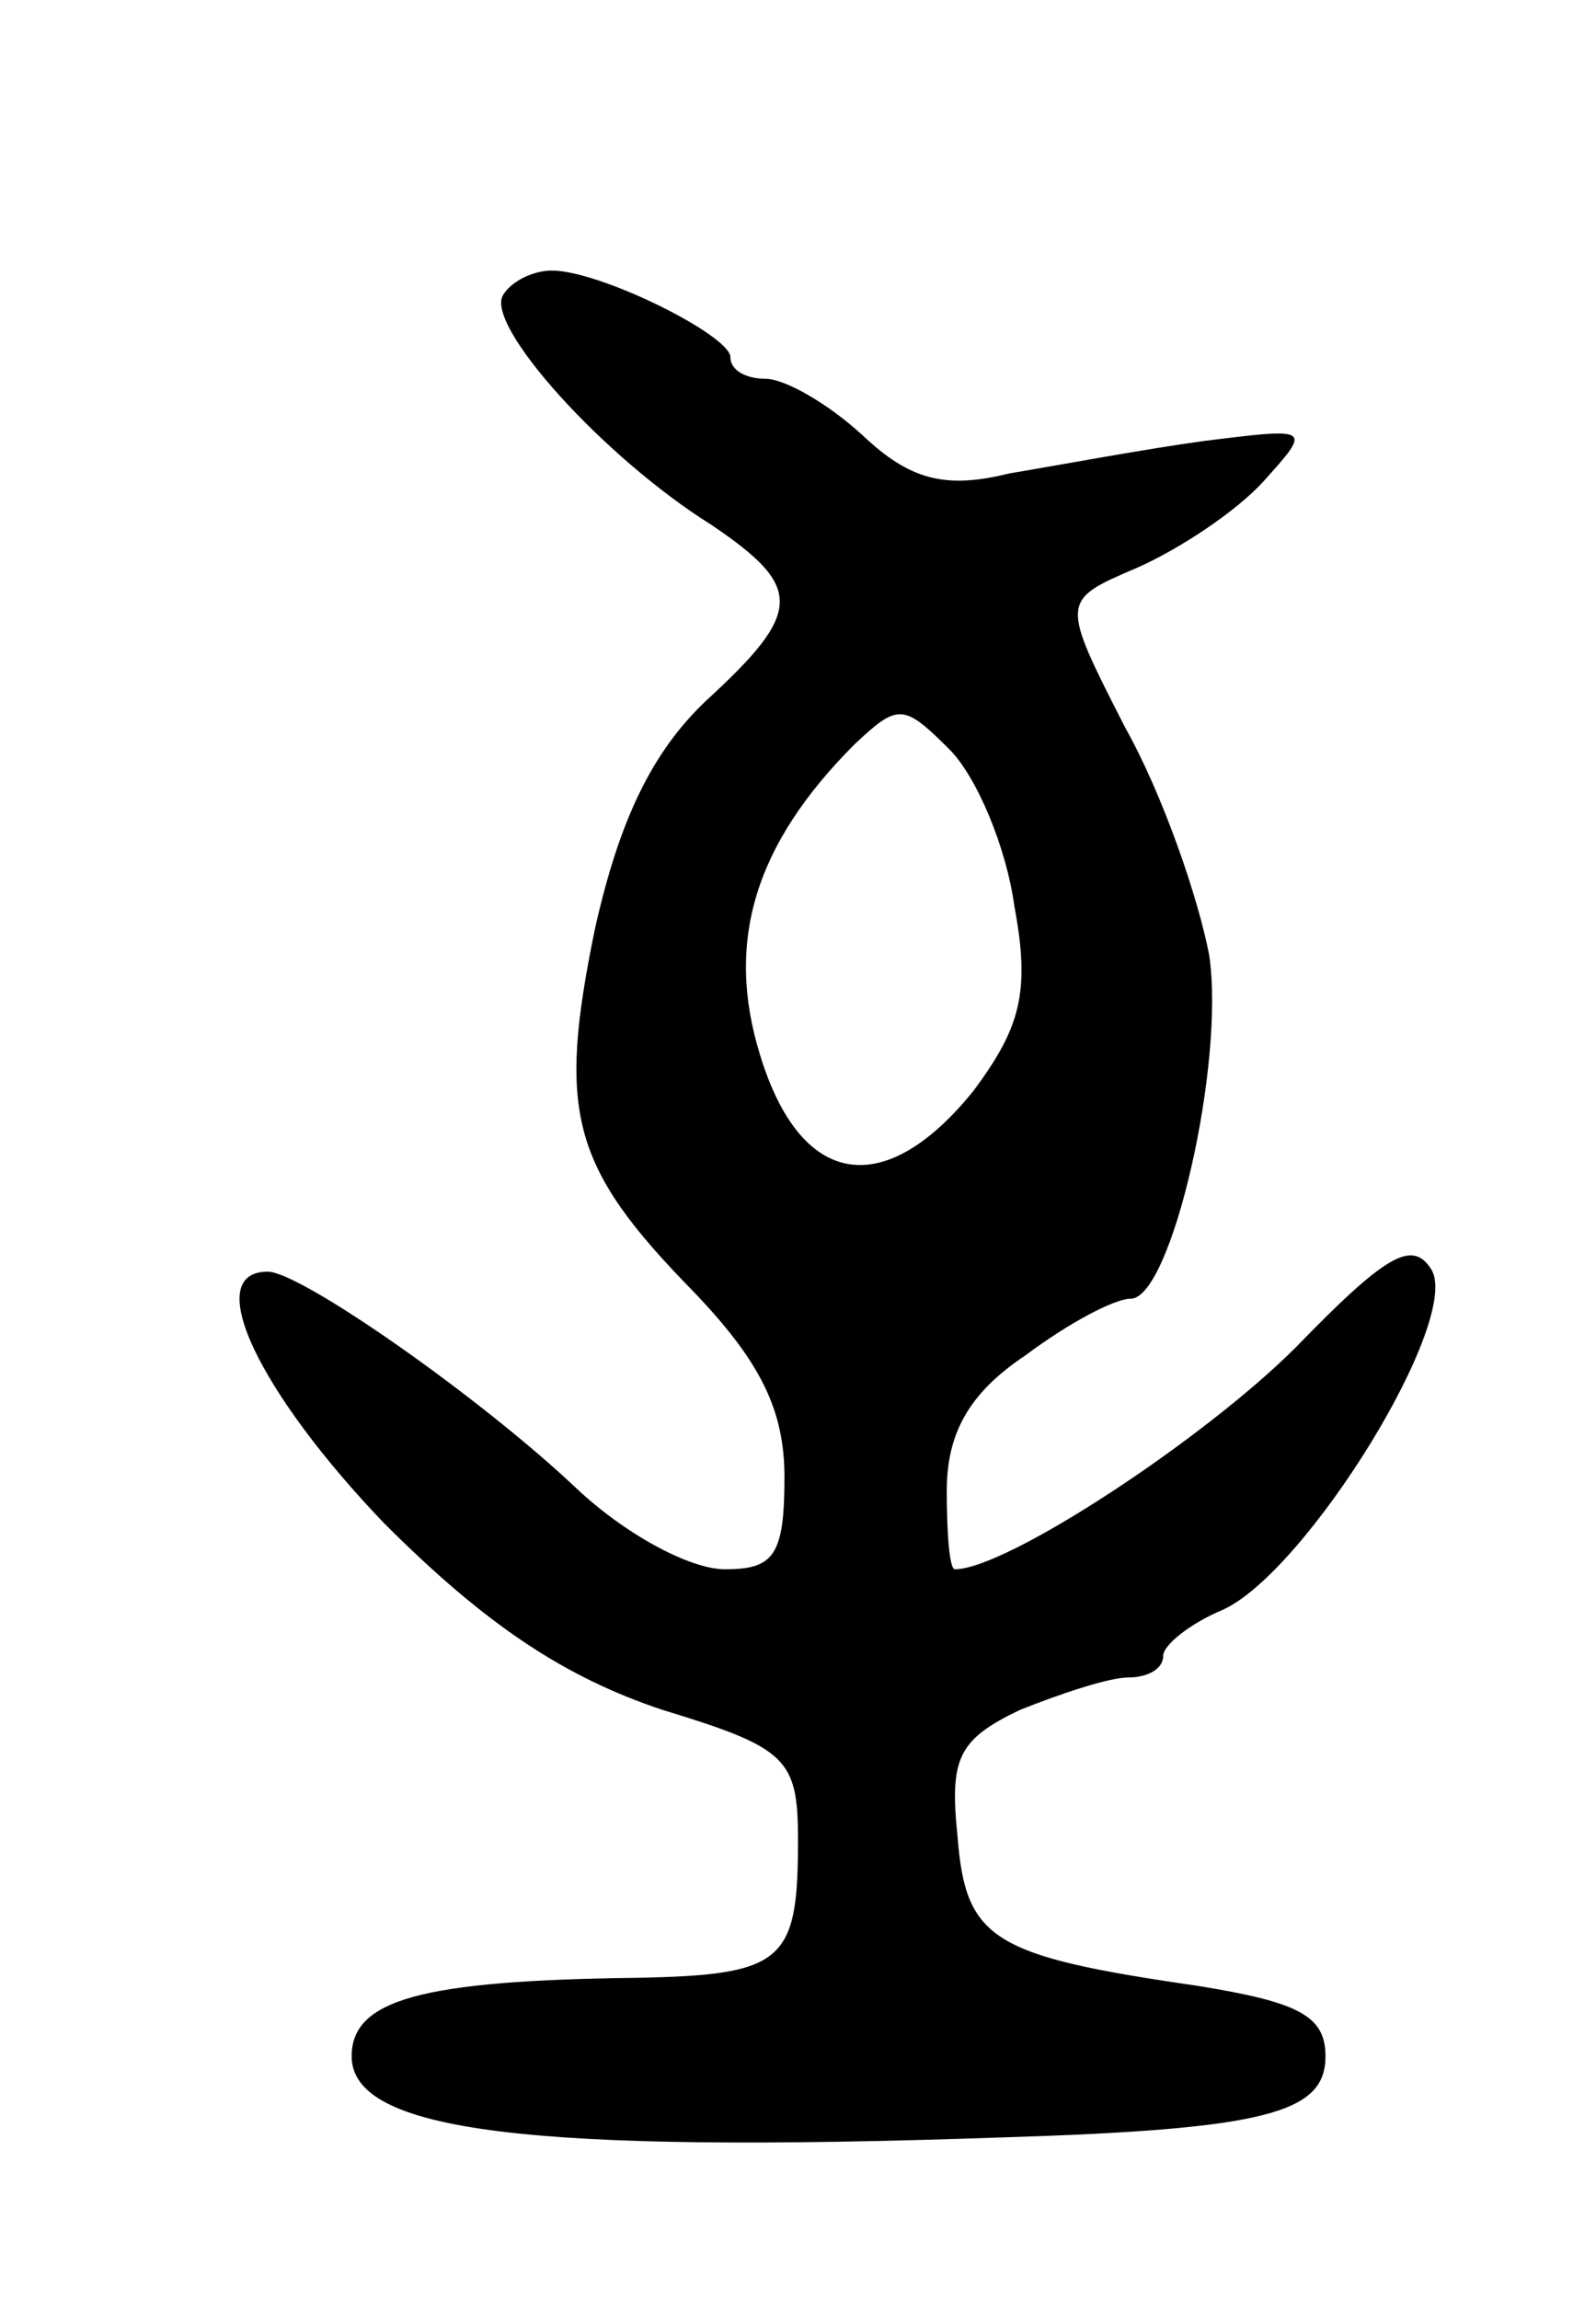 <svg version="1.0" xmlns="http://www.w3.org/2000/svg"
 width="59pt" height="85pt" viewBox="0 0 59 85"
 preserveAspectRatio="xMidYMid meet">
<g transform="translate(0,85) scale(0.1,-0.1)"
fill="#000000" stroke="none">
<path d="M186 741 c-7 -11 37 -60 77 -85 34 -23 34 -32 -2 -65 -20 -19 -32
-44 -41 -84 -14 -68 -9 -88 36 -134 25 -26 34 -44 34 -69 0 -29 -4 -34 -22
-34 -13 0 -37 13 -55 30 -36 34 -102 80 -114 80 -25 0 -3 -45 43 -93 38 -38
67 -57 103 -69 46 -14 50 -18 50 -48 0 -45 -5 -50 -60 -51 -79 -1 -105 -8
-105 -29 0 -28 66 -36 240 -30 98 3 120 9 120 30 0 15 -10 20 -47 26 -76 11
-86 17 -89 55 -3 29 0 36 23 47 15 6 33 12 40 12 7 0 13 3 13 8 0 4 10 12 22
17 31 14 89 108 77 126 -7 11 -17 5 -50 -29 -34 -34 -107 -82 -126 -82 -2 0
-3 13 -3 29 0 21 8 36 29 50 16 12 33 21 39 21 15 0 35 87 29 127 -4 21 -17
59 -31 84 -24 47 -24 47 4 59 16 7 37 21 47 32 18 20 18 20 -22 15 -22 -3 -54
-9 -72 -12 -24 -6 -37 -2 -54 14 -13 12 -29 21 -36 21 -7 0 -13 3 -13 8 0 8
-48 32 -66 32 -7 0 -15 -4 -18 -9z m189 -226 c6 -32 2 -45 -15 -68 -33 -41
-64 -36 -79 13 -13 42 -2 78 35 115 16 15 18 15 35 -2 10 -10 21 -36 24 -58z"/>
</g>
</svg>
